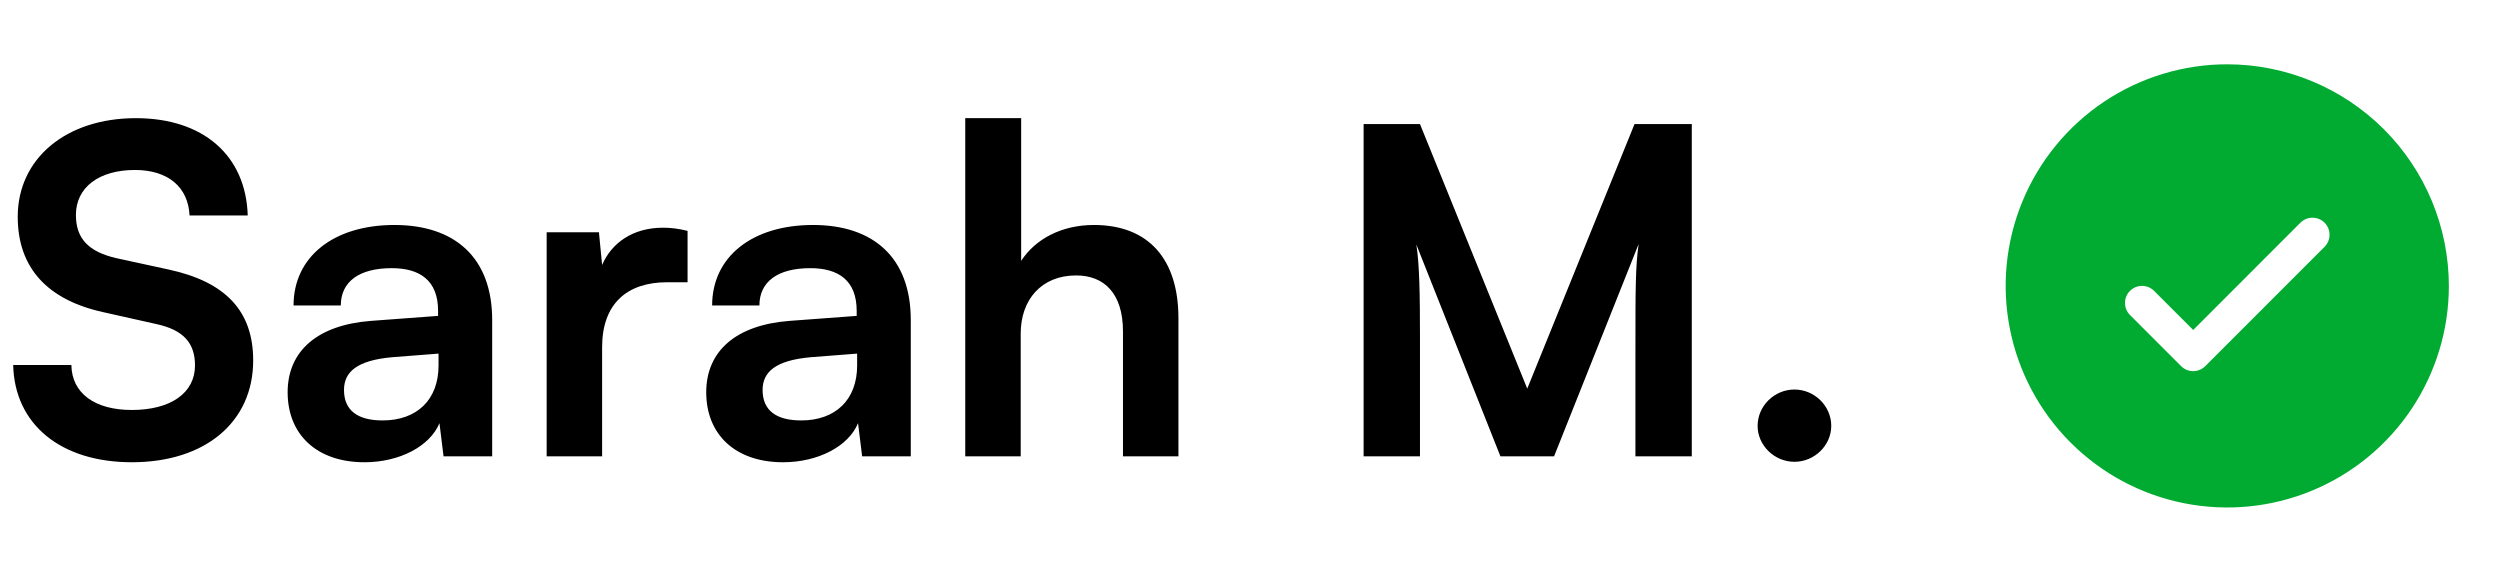 <svg width="110" height="25" viewBox="0 0 110 25" fill="none" xmlns="http://www.w3.org/2000/svg">
<path d="M0.78 9.539C0.78 6.979 2.9 5.199 5.98 5.199C8.94 5.199 10.82 6.839 10.9 9.479H8.34C8.28 8.219 7.38 7.479 5.94 7.479C4.36 7.479 3.34 8.239 3.34 9.459C3.34 10.499 3.9 11.079 5.12 11.359L7.42 11.859C9.92 12.399 11.14 13.679 11.14 15.859C11.14 18.579 9.02 20.339 5.8 20.339C2.68 20.339 0.64 18.679 0.58 16.059H3.14C3.16 17.299 4.16 18.039 5.8 18.039C7.5 18.039 8.58 17.299 8.58 16.079C8.58 15.099 8.08 14.519 6.88 14.259L4.56 13.739C2.08 13.199 0.78 11.779 0.78 9.539ZM16.036 20.339C13.936 20.339 12.656 19.119 12.656 17.259C12.656 15.439 13.976 14.299 16.316 14.119L19.276 13.899V13.679C19.276 12.339 18.476 11.799 17.236 11.799C15.796 11.799 14.996 12.399 14.996 13.439H12.916C12.916 11.299 14.676 9.899 17.356 9.899C20.016 9.899 21.656 11.339 21.656 14.079V20.079H19.516L19.336 18.619C18.916 19.639 17.576 20.339 16.036 20.339ZM16.836 18.499C18.336 18.499 19.296 17.599 19.296 16.079V15.559L17.236 15.719C15.716 15.859 15.136 16.359 15.136 17.159C15.136 18.059 15.736 18.499 16.836 18.499ZM30.253 10.159V12.419H29.353C27.593 12.419 26.493 13.359 26.493 15.279V20.079H24.053V10.219H26.353L26.493 11.659C26.913 10.679 27.853 10.019 29.173 10.019C29.513 10.019 29.853 10.059 30.253 10.159ZM34.454 20.339C32.354 20.339 31.074 19.119 31.074 17.259C31.074 15.439 32.394 14.299 34.734 14.119L37.694 13.899V13.679C37.694 12.339 36.894 11.799 35.654 11.799C34.214 11.799 33.414 12.399 33.414 13.439H31.334C31.334 11.299 33.094 9.899 35.774 9.899C38.434 9.899 40.074 11.339 40.074 14.079V20.079H37.934L37.754 18.619C37.334 19.639 35.994 20.339 34.454 20.339ZM35.254 18.499C36.754 18.499 37.714 17.599 37.714 16.079V15.559L35.654 15.719C34.134 15.859 33.554 16.359 33.554 17.159C33.554 18.059 34.154 18.499 35.254 18.499ZM44.911 20.079H42.471V5.199H44.931V11.479C45.551 10.519 46.711 9.899 48.131 9.899C50.571 9.899 51.851 11.439 51.851 13.999V20.079H49.411V14.579C49.411 12.919 48.591 12.119 47.351 12.119C45.811 12.119 44.911 13.199 44.911 14.679V20.079ZM62.479 20.079H59.999V5.459H62.479L67.199 17.099L71.919 5.459H74.439V20.079H71.959V15.579C71.959 12.639 71.959 11.779 72.099 10.739L68.379 20.079H66.019L62.319 10.759C62.459 11.639 62.479 13.019 62.479 14.839V20.079ZM78.955 20.319C78.075 20.319 77.335 19.599 77.335 18.739C77.335 17.859 78.075 17.139 78.955 17.139C79.835 17.139 80.575 17.859 80.575 18.739C80.575 19.599 79.835 20.319 78.955 20.319Z" fill="black"/>
<path d="M98 2.829C96.072 2.829 94.187 3.401 92.583 4.472C90.98 5.544 89.73 7.066 88.992 8.848C88.254 10.63 88.061 12.59 88.437 14.481C88.814 16.372 89.742 18.11 91.106 19.473C92.469 20.837 94.207 21.766 96.098 22.142C97.989 22.518 99.95 22.325 101.731 21.587C103.513 20.849 105.035 19.599 106.107 17.996C107.178 16.392 107.75 14.508 107.75 12.579C107.747 9.994 106.719 7.516 104.891 5.688C103.063 3.86 100.585 2.832 98 2.829ZM102.281 10.86L97.031 16.11C96.961 16.18 96.878 16.235 96.787 16.273C96.696 16.31 96.599 16.33 96.5 16.33C96.401 16.33 96.304 16.31 96.213 16.273C96.122 16.235 96.039 16.18 95.969 16.11L93.719 13.86C93.579 13.719 93.5 13.528 93.5 13.329C93.5 13.13 93.579 12.939 93.719 12.799C93.86 12.658 94.051 12.579 94.25 12.579C94.449 12.579 94.64 12.658 94.781 12.799L96.5 14.519L101.219 9.798C101.289 9.729 101.372 9.674 101.463 9.636C101.554 9.598 101.651 9.579 101.75 9.579C101.849 9.579 101.946 9.598 102.037 9.636C102.128 9.674 102.211 9.729 102.281 9.798C102.35 9.868 102.406 9.951 102.443 10.042C102.481 10.133 102.5 10.231 102.5 10.329C102.5 10.428 102.481 10.525 102.443 10.616C102.406 10.707 102.35 10.79 102.281 10.86Z" fill="#01AB31"/>
</svg>
